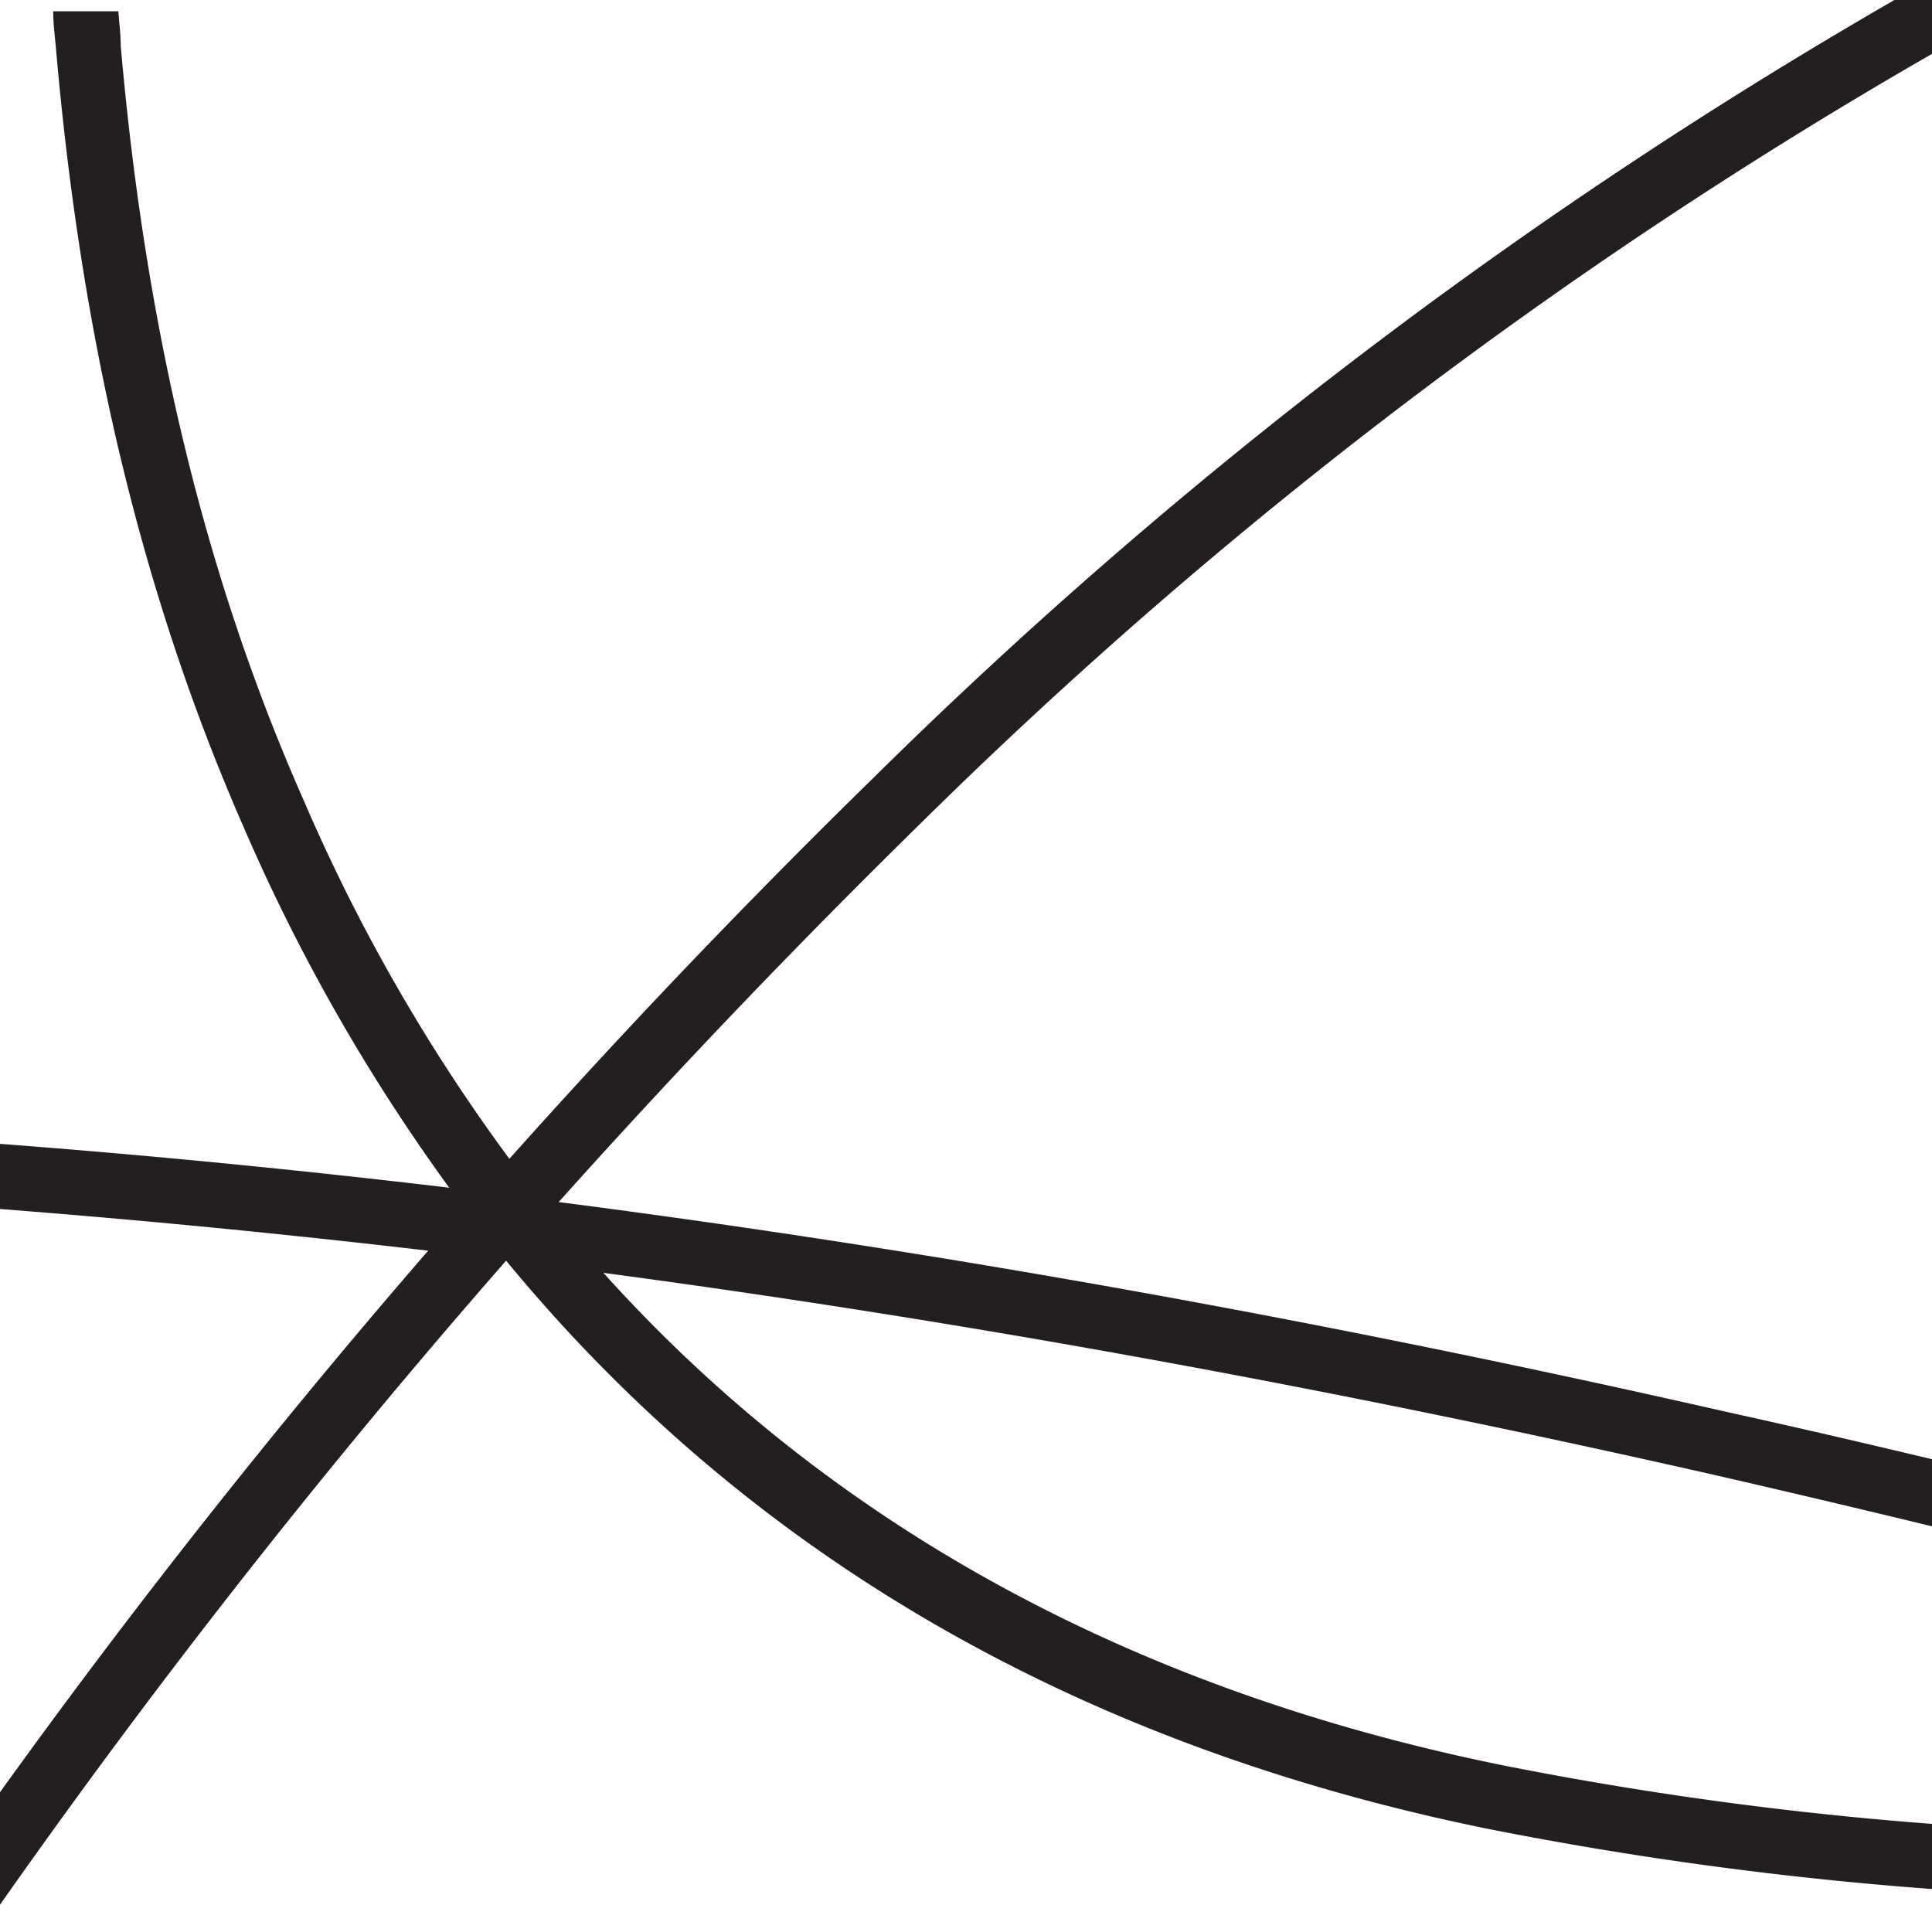 <svg id="Layer_1" data-name="Layer 1" xmlns="http://www.w3.org/2000/svg" viewBox="0 0 88.98 87.72"><defs><style>.cls-1{fill:#231f20;}</style></defs><path class="cls-1" d="M0,55.68q9.8.76,19.72,1.92Q9.27,69.66,0,82.54v5.18A354.07,354.07,0,0,1,23.31,58.06C34.48,71.62,49.65,80.41,68.64,84.25A170,170,0,0,0,89,87V84a165.55,165.55,0,0,1-19.74-2.69c-17.09-3.46-31-11.06-41.47-22.69,16.54,2.21,33.44,5.29,51,9.27Q83.9,69.06,89,70.3V67.21Q84.21,66.06,79.41,65c-18.48-4.2-36.27-7.39-53.68-9.64q8-8.93,16.61-17.38A228,228,0,0,1,89,2.47V0H87.25a231.63,231.63,0,0,0-47,35.8q-8.73,8.54-16.79,17.57A82.89,82.89,0,0,1,14,36.89C9.46,26.63,6.71,15.25,5.56,2.11c0-.53-.07-1.06-.11-1.59h-3c0,.62.09,1.24.14,1.85,1.18,13.47,4,25.16,8.63,35.72A86.35,86.35,0,0,0,20.69,54.7Q10.27,53.46,0,52.68Z"/></svg>